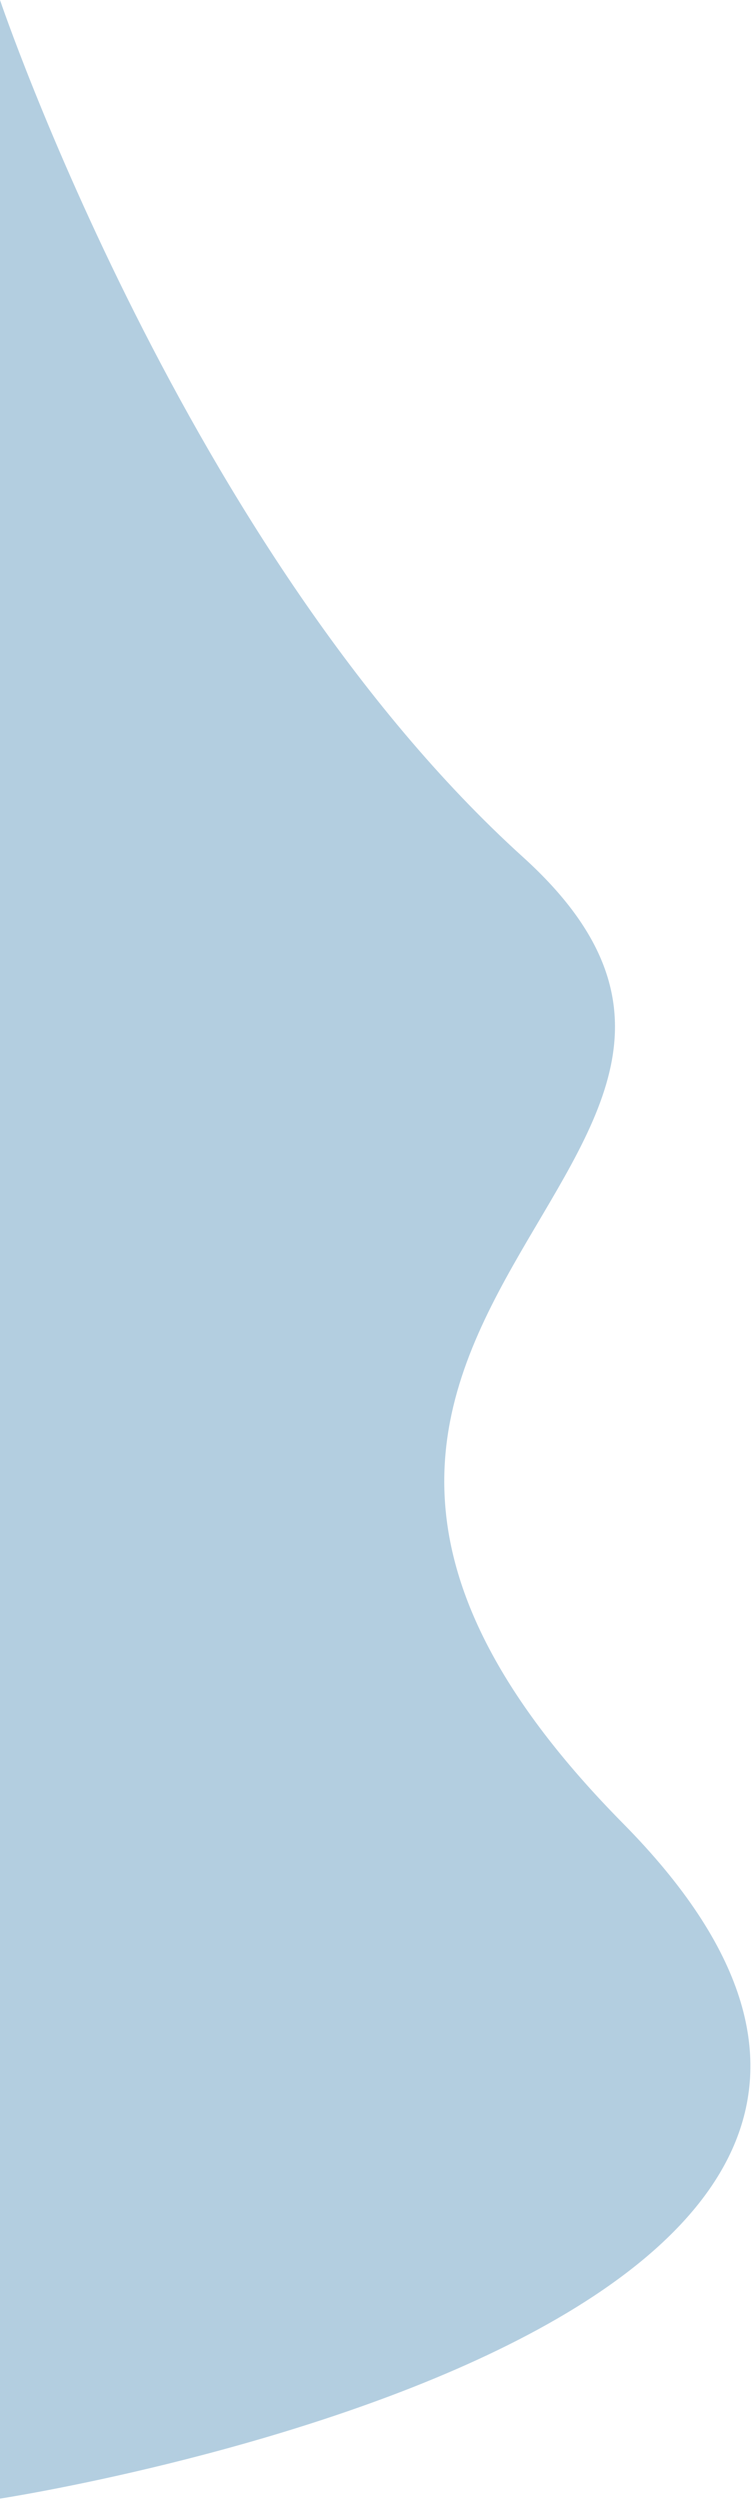 <svg width="248" height="824" viewBox="0 0 248 824" fill="none" xmlns="http://www.w3.org/2000/svg">
<path d="M172.5 282.5C61.5 182 -3.05176e-05 0 -3.05176e-05 0V823.5C-3.05176e-05 823.5 369.499 767 205.5 601C41.501 435 283.5 383 172.5 282.5Z" fill="#035B98" fill-opacity="0.3"/>
</svg>
